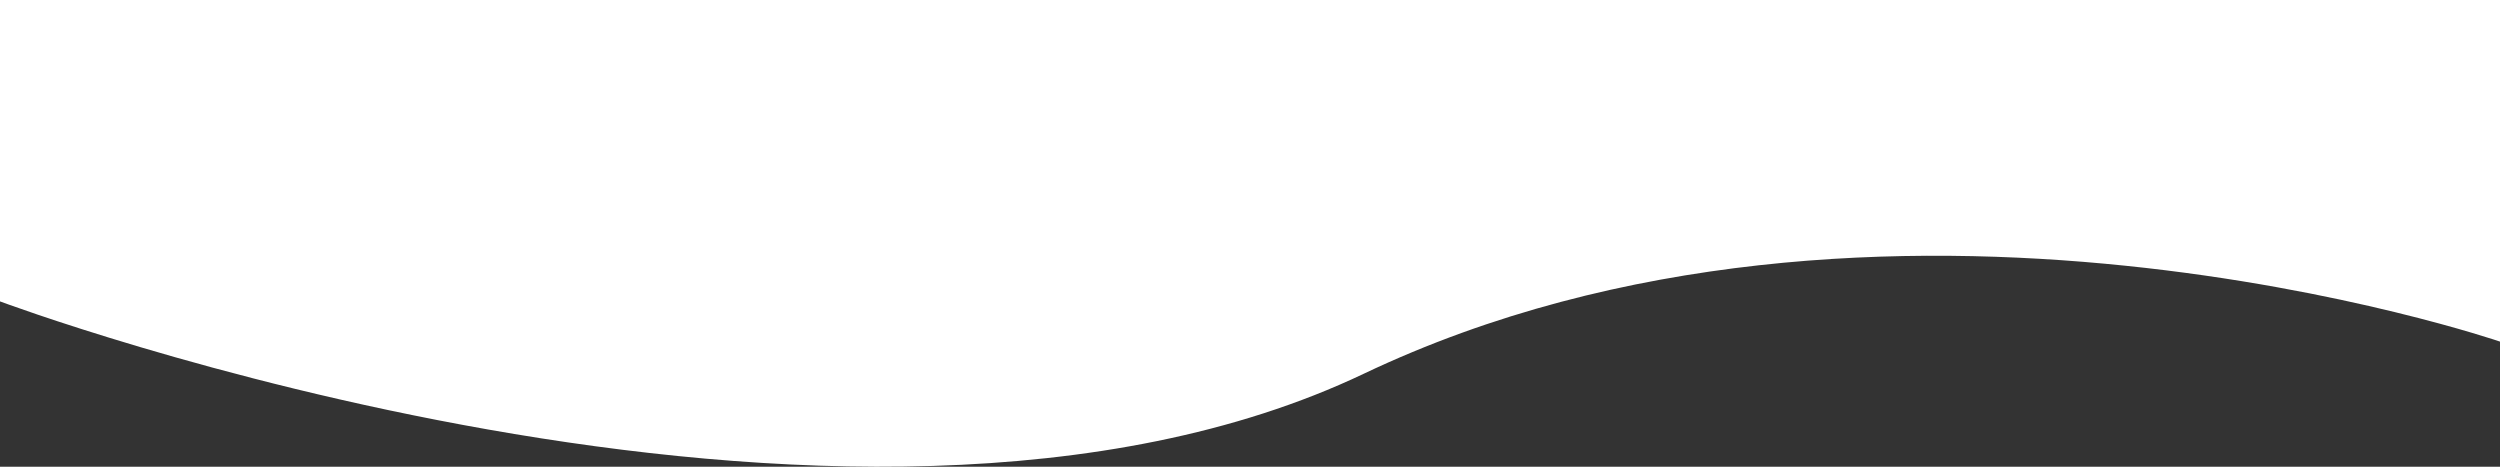 <svg xmlns="http://www.w3.org/2000/svg" width="1366" height="255.021" viewBox="0 0 1366 255.021">
  <rect x="0" y="0" width="1366" height="255.021" fill="#333333" stroke="none"/>
  <path id="パス_87" data-name="パス 87" d="M1688,5202.5s-339.058-116.441-620.873,17.576S322,5180.525,322,5180.525V5015.845H1688Z" transform="translate(-322 -5015.845)" fill="#fff"/>
</svg>
